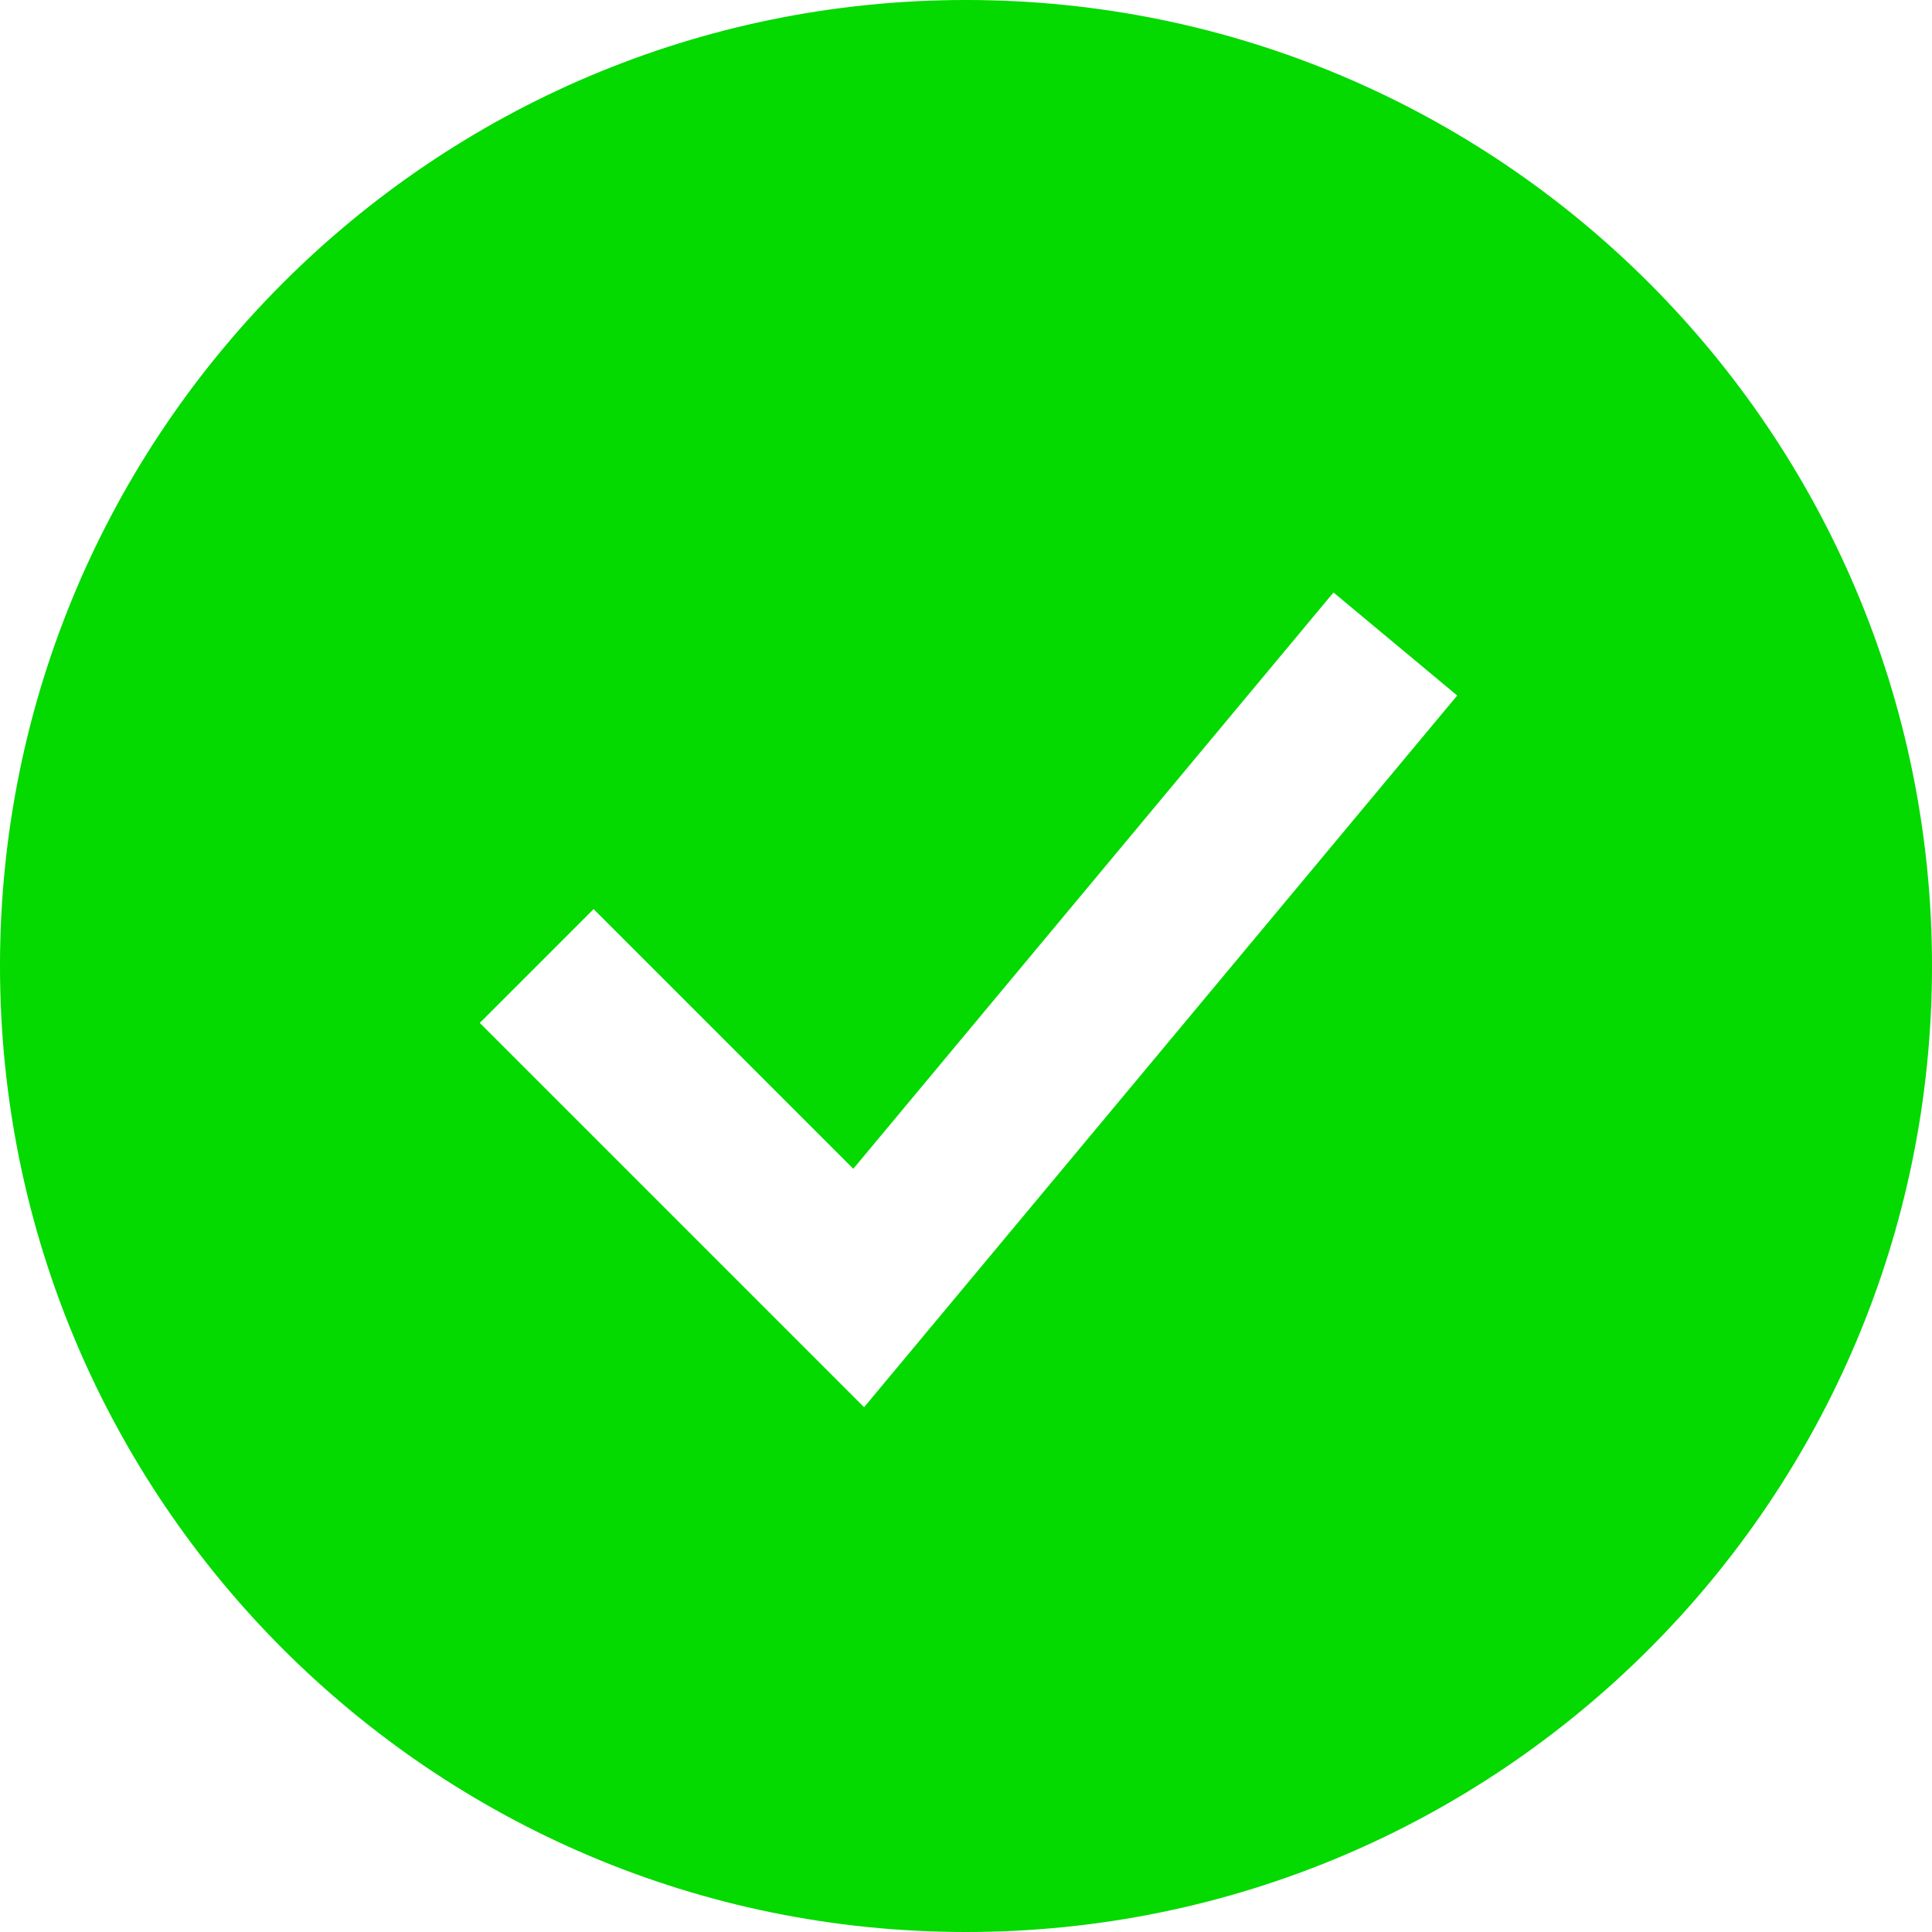 <svg width="24" height="24" viewBox="0 0 24 24" fill="none" xmlns="http://www.w3.org/2000/svg">
<path fill-rule="evenodd" clip-rule="evenodd" d="M12 24C18.627 24 24 18.627 24 12C24 5.373 18.627 0 12 0C5.373 0 0 5.373 0 12C0 18.627 5.373 24 12 24ZM11.435 16.64L18.102 8.64L16.565 7.36L10.6 14.519L7.374 11.293L5.96 12.707L9.96 16.707L10.734 17.481L11.435 16.64Z" fill="#04D900"/>
</svg>
